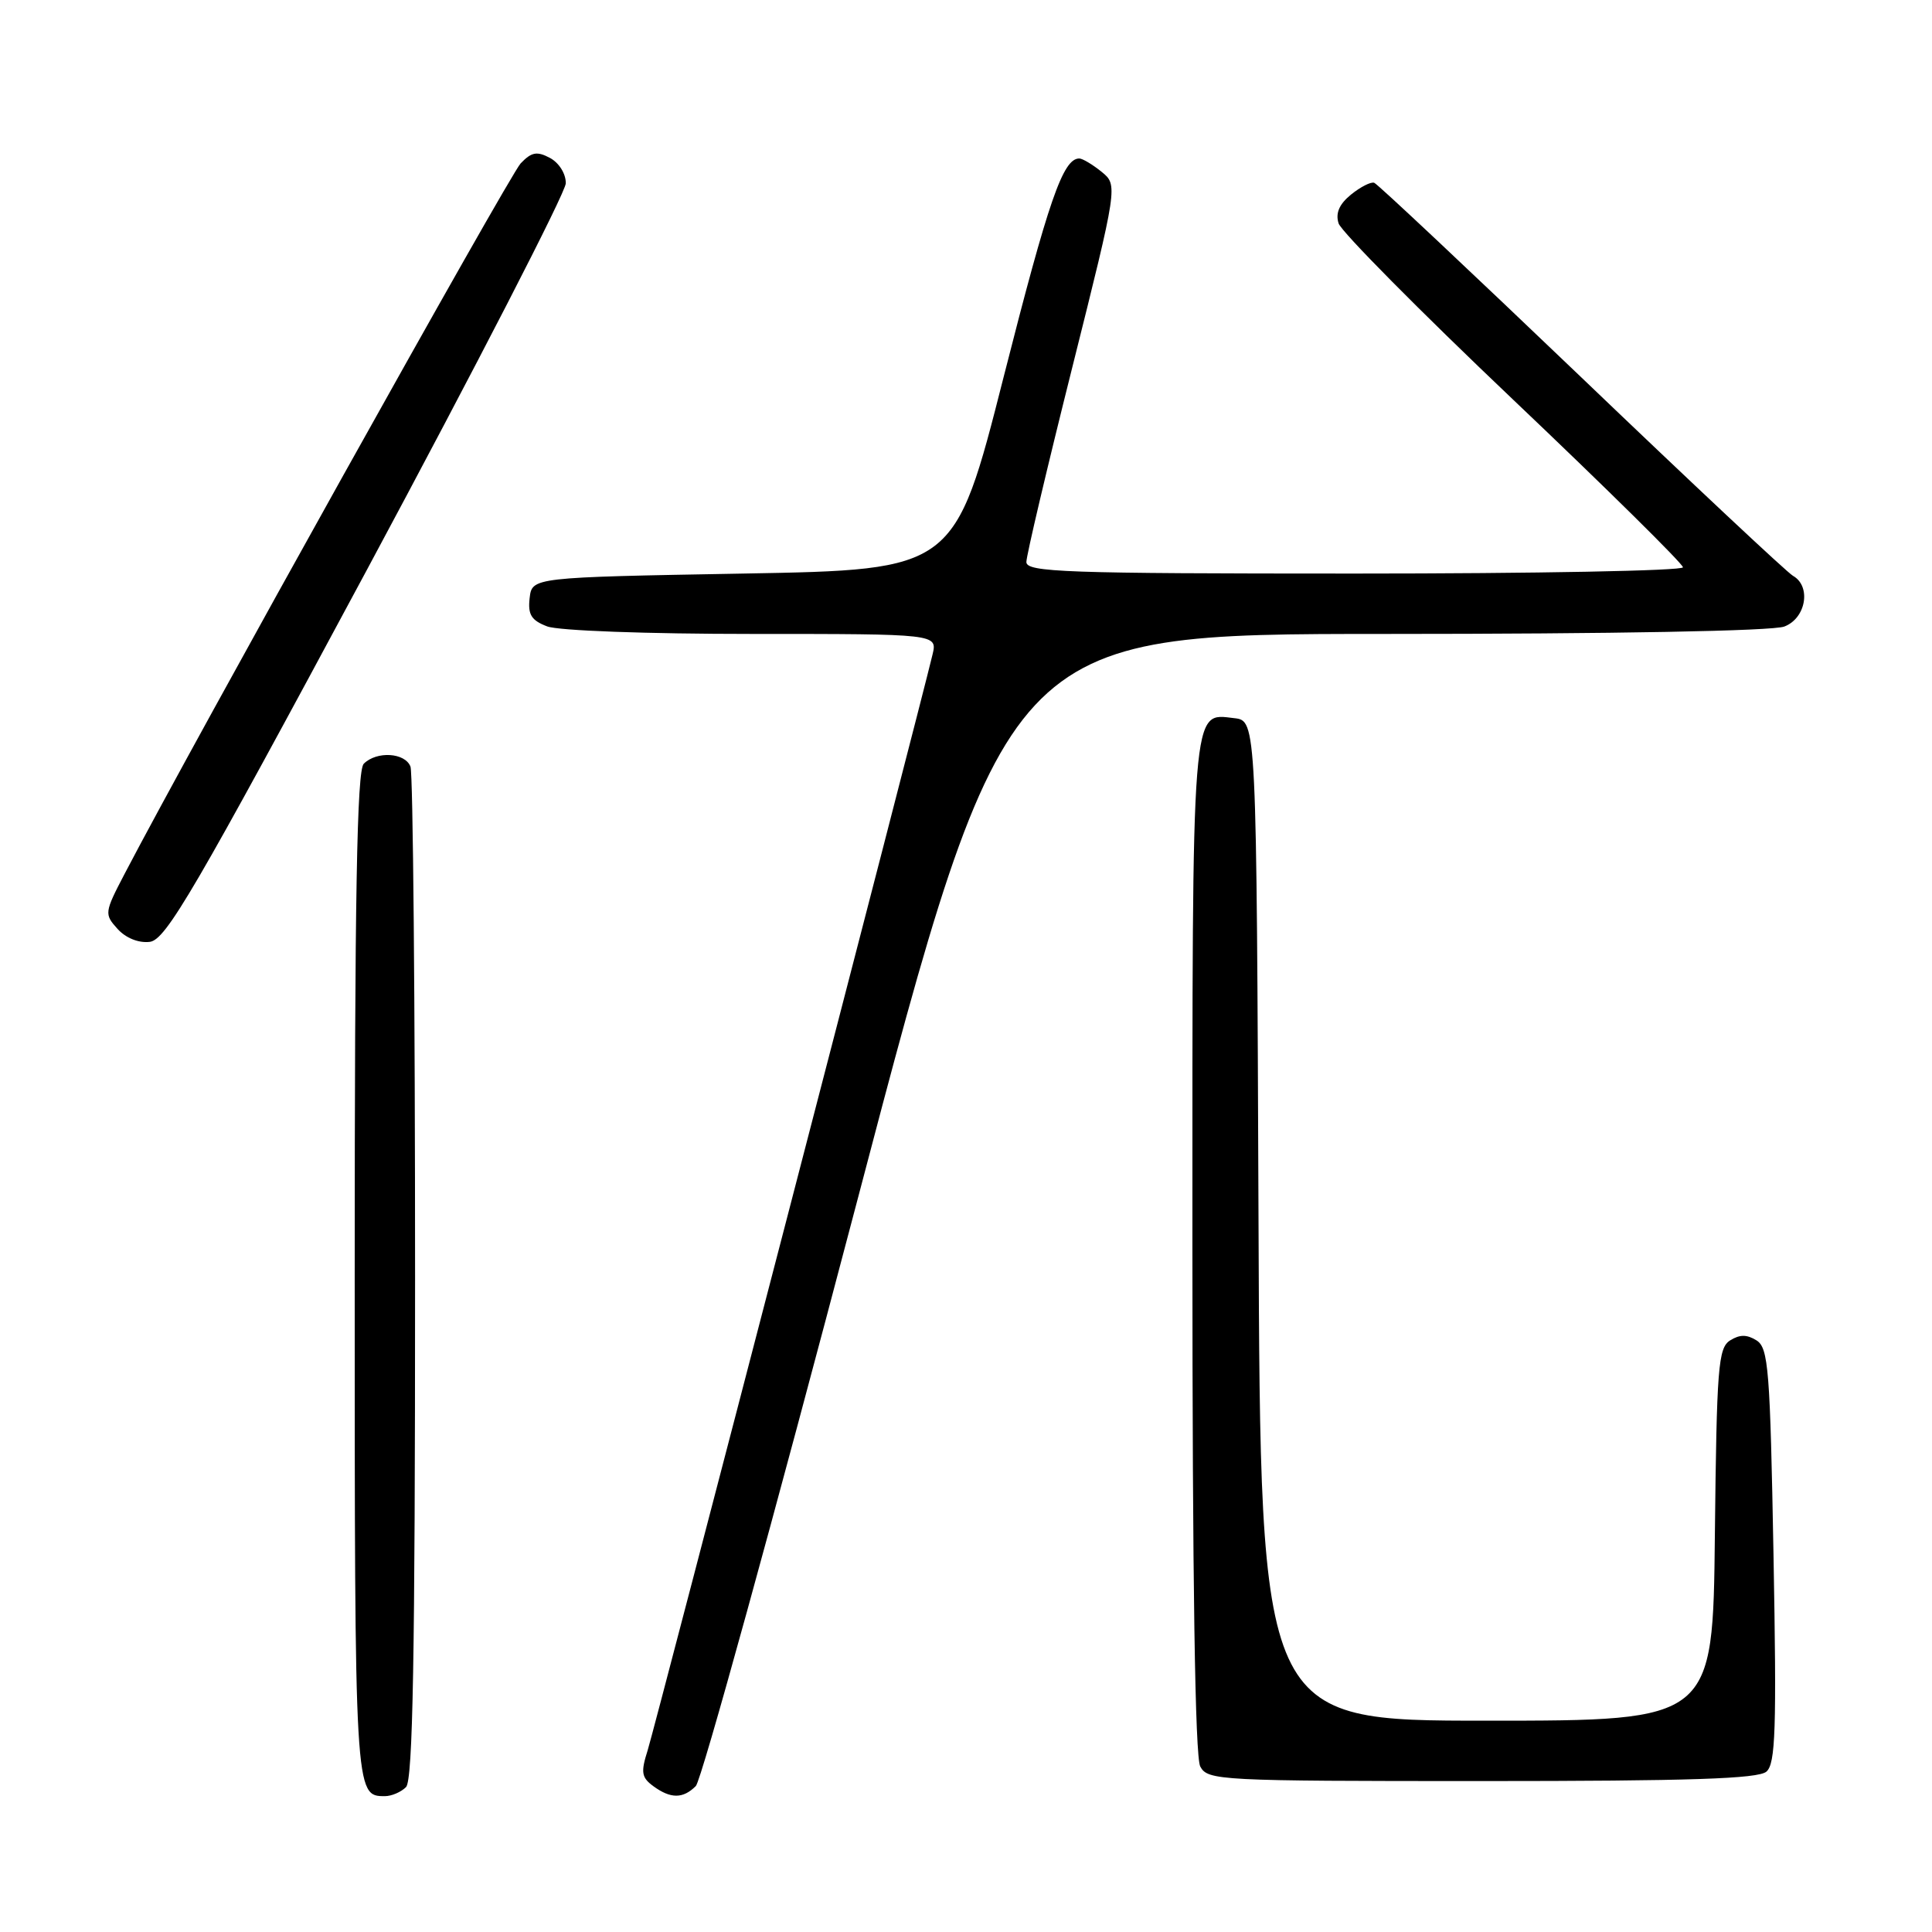 <?xml version="1.0" encoding="UTF-8" standalone="no"?>
<!DOCTYPE svg PUBLIC "-//W3C//DTD SVG 1.1//EN" "http://www.w3.org/Graphics/SVG/1.1/DTD/svg11.dtd" >
<svg xmlns="http://www.w3.org/2000/svg" xmlns:xlink="http://www.w3.org/1999/xlink" version="1.1" viewBox="0 0 256 256">
 <g >
 <path fill="currentColor"
d=" M 53.80 236.80 C 54.71 235.89 55.00 219.55 55.00 169.38 C 55.00 132.96 54.73 102.45 54.39 101.58 C 53.68 99.72 49.91 99.49 48.20 101.20 C 47.29 102.11 47.00 118.53 47.00 169.00 C 47.00 238.00 47.00 238.00 51.00 238.00 C 51.88 238.00 53.14 237.46 53.80 236.80 Z  M 92.20 236.66 C 92.94 235.92 102.49 201.27 113.44 159.66 C 133.33 84.00 133.33 84.00 183.60 84.00 C 213.84 84.00 234.89 83.61 236.43 83.02 C 239.31 81.93 240.03 77.68 237.58 76.30 C 236.80 75.86 224.18 64.03 209.53 50.00 C 194.87 35.98 182.53 24.37 182.09 24.22 C 181.66 24.06 180.28 24.76 179.02 25.78 C 177.46 27.05 176.94 28.24 177.37 29.60 C 177.72 30.69 188.12 41.20 200.50 52.96 C 212.87 64.71 223.00 74.71 223.00 75.17 C 223.00 75.63 203.43 76.00 179.50 76.00 C 141.11 76.00 136.00 75.82 136.00 74.47 C 136.00 73.63 138.73 62.05 142.07 48.73 C 148.13 24.53 148.13 24.53 145.96 22.76 C 144.76 21.79 143.43 21.00 143.01 21.00 C 140.85 21.00 138.96 26.46 133.00 49.90 C 126.50 75.50 126.50 75.50 98.50 76.00 C 70.50 76.50 70.50 76.50 70.18 79.25 C 69.93 81.44 70.40 82.20 72.50 83.00 C 73.99 83.57 85.72 84.00 99.67 84.00 C 124.22 84.00 124.22 84.00 123.56 86.75 C 121.67 94.68 86.74 229.01 85.82 231.92 C 84.89 234.84 85.00 235.52 86.56 236.67 C 88.87 238.36 90.50 238.36 92.20 236.66 Z  M 234.06 234.75 C 235.27 233.70 235.42 229.16 235.00 206.11 C 234.55 181.43 234.33 178.61 232.75 177.61 C 231.47 176.81 230.53 176.81 229.25 177.61 C 227.67 178.61 227.47 181.15 227.23 203.36 C 226.97 228.00 226.97 228.00 196.99 228.00 C 167.01 228.00 167.01 228.00 166.76 161.75 C 166.50 95.50 166.50 95.50 163.55 95.16 C 157.83 94.51 158.00 92.41 158.00 165.26 C 158.00 209.44 158.35 232.79 159.04 234.07 C 160.03 235.92 161.50 236.00 196.34 236.00 C 223.93 236.00 232.96 235.70 234.06 234.75 Z  M 48.62 75.50 C 63.09 48.55 74.95 25.50 74.97 24.29 C 74.99 23.03 74.08 21.58 72.88 20.93 C 71.15 20.01 70.43 20.14 68.99 21.65 C 67.52 23.19 25.46 98.63 16.51 115.79 C 13.83 120.92 13.81 121.13 15.57 123.08 C 16.67 124.30 18.37 124.98 19.85 124.80 C 21.98 124.54 25.73 118.11 48.62 75.50 Z "/>
</g>
</svg>